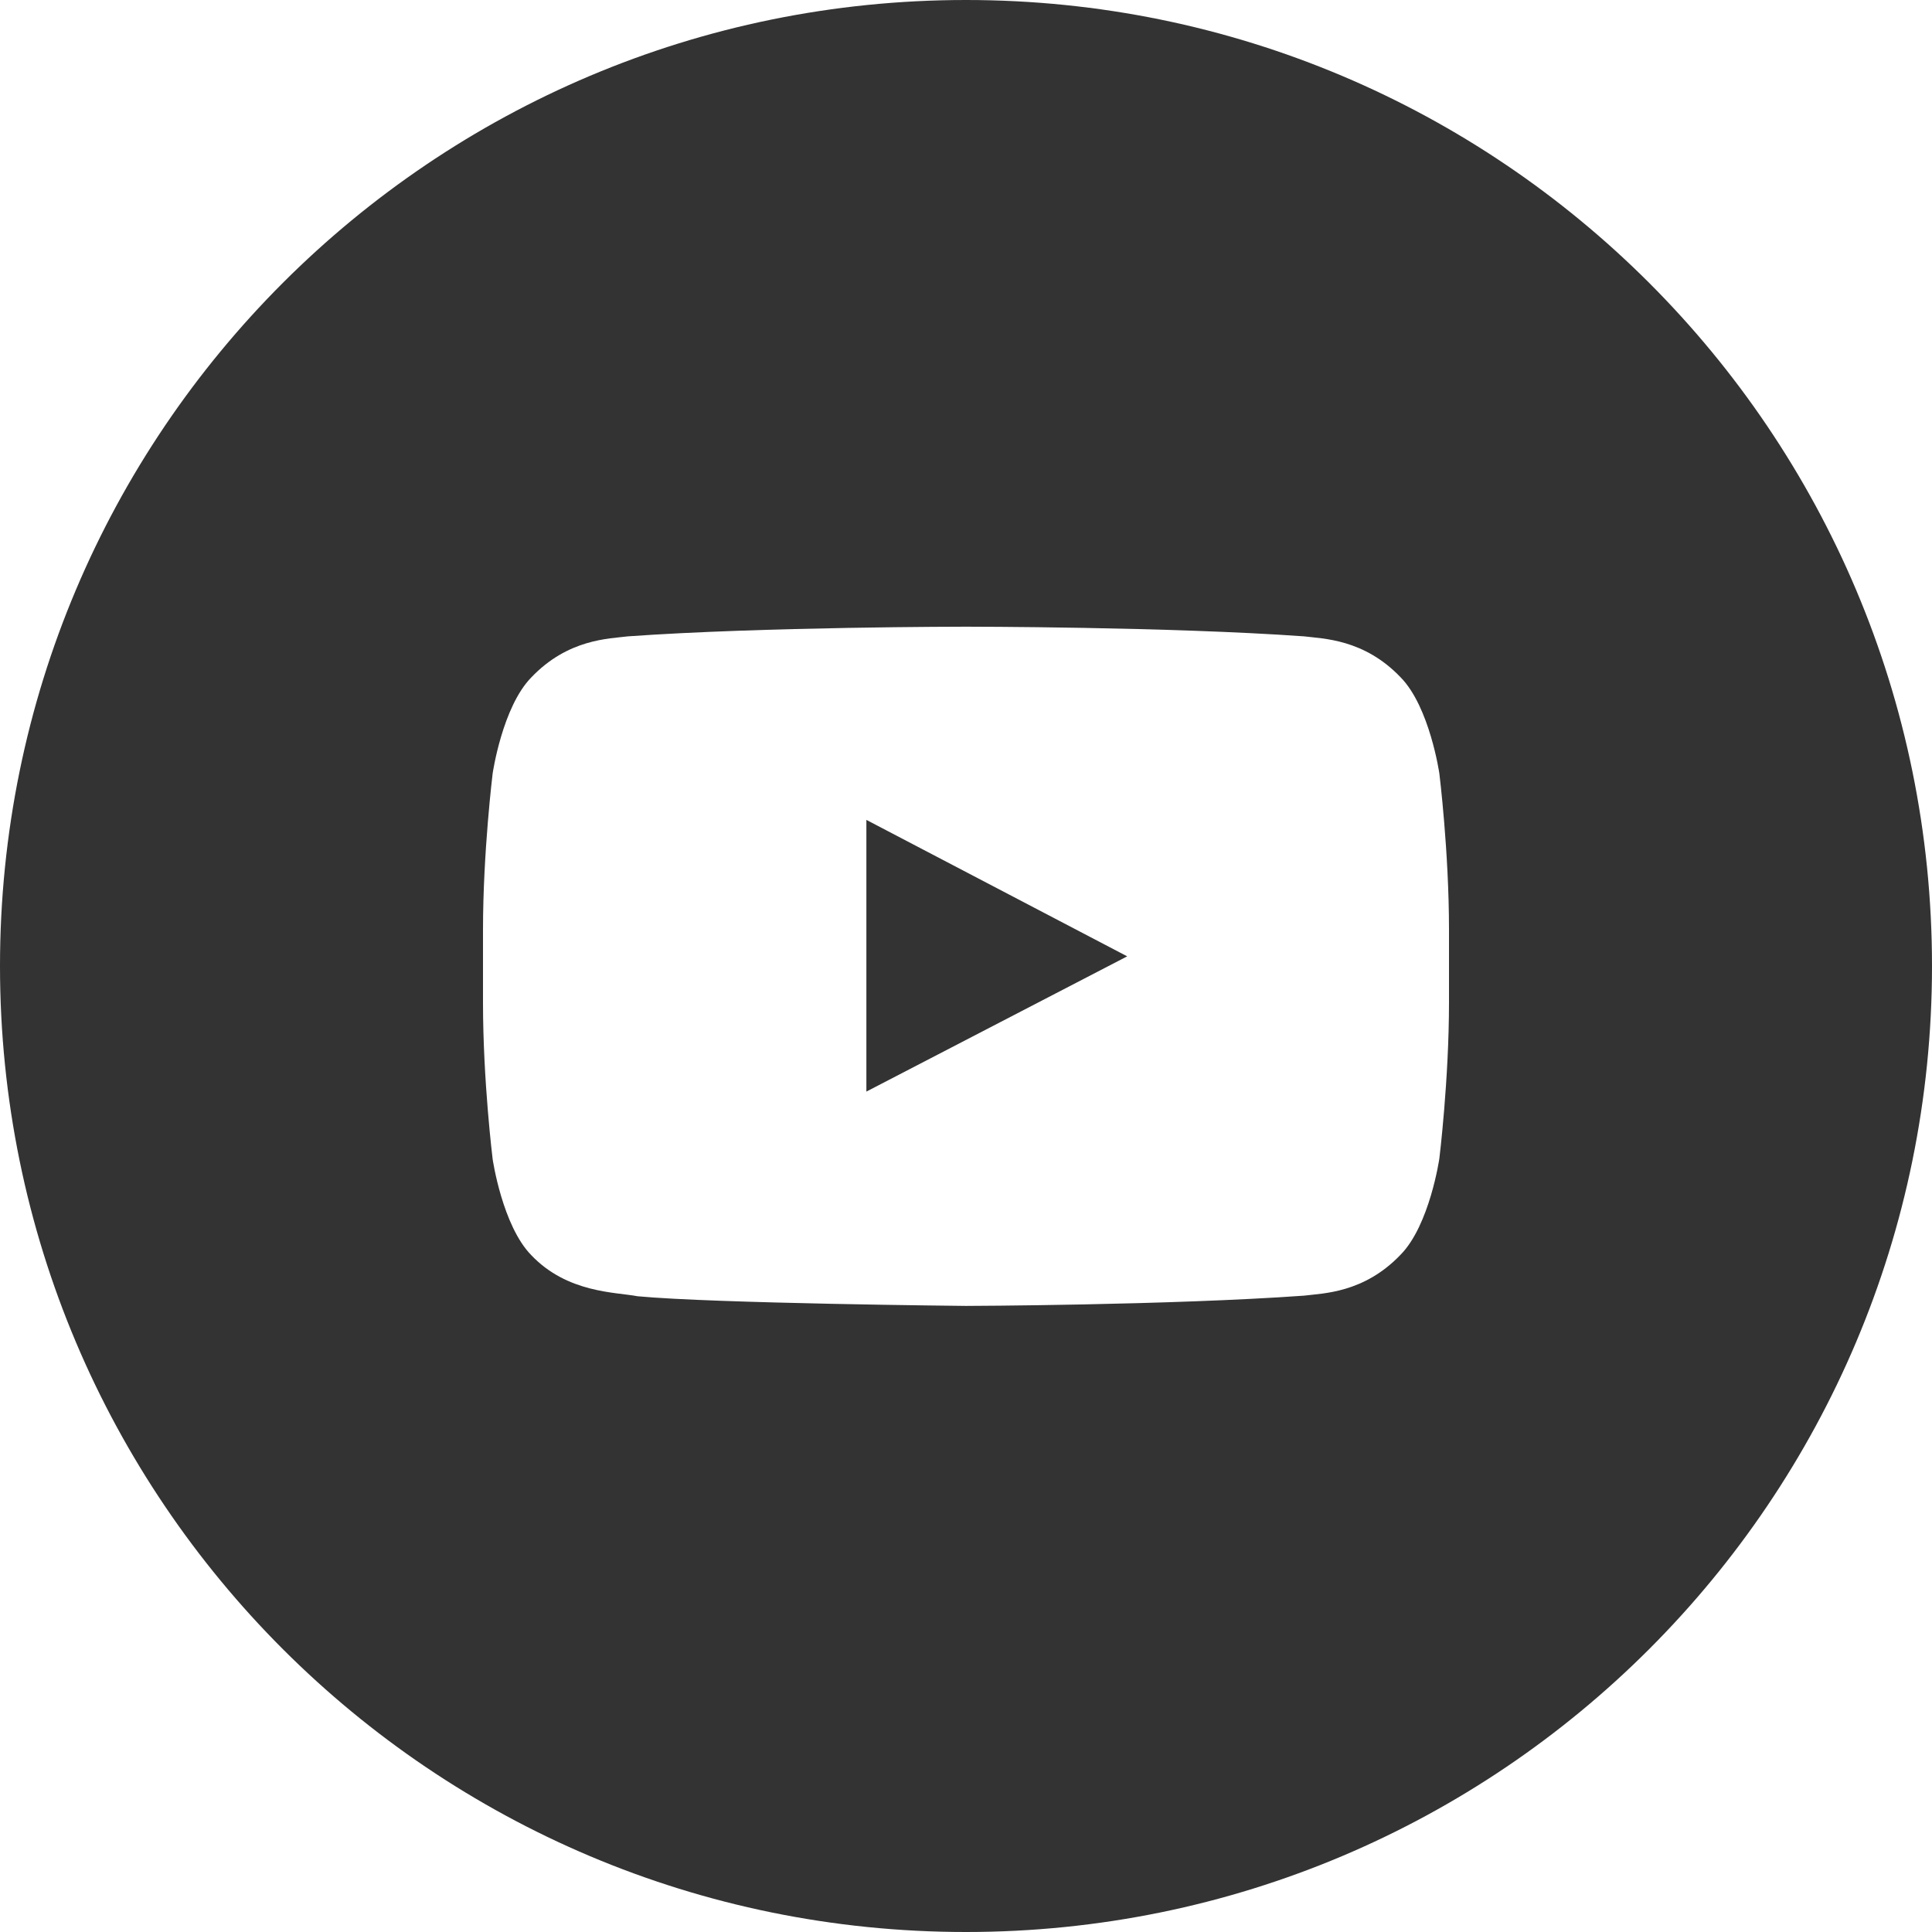 <?xml version="1.0" encoding="UTF-8"?>
<svg id="Layer_2" data-name="Layer 2" xmlns="http://www.w3.org/2000/svg" viewBox="0 0 32 32">
  <defs>
    <style>
      .cls-1 {
        fill: #333;
      }
    </style>
  </defs>
  <g id="Layer_1-2" data-name="Layer 1">
    <g>
      <path class="cls-1" d="M16,0C7.16,0,0,7.16,0,16s7.16,16,16,16,16-7.16,16-16S24.84,0,16,0Zm8,16.6c0,1.29-.16,2.59-.16,2.59,0,0-.16,1.1-.64,1.59-.61,.64-1.29,.64-1.6,.68-2.24,.16-5.6,.17-5.6,.17,0,0-4.16-.04-5.44-.16-.36-.07-1.16-.05-1.76-.68-.48-.49-.64-1.59-.64-1.59,0,0-.16-1.29-.16-2.59v-1.21c0-1.29,.16-2.59,.16-2.59,0,0,.16-1.1,.64-1.59,.61-.64,1.29-.64,1.6-.68,2.24-.16,5.6-.16,5.6-.16h0s3.36,0,5.6,.16c.31,.04,.99,.04,1.6,.68,.48,.49,.64,1.59,.64,1.59,0,0,.16,1.29,.16,2.59v1.21Z"/>
      <polygon class="cls-1" points="14.35 18.08 18.67 15.84 14.35 13.58 14.35 18.08"/>
    </g>
  </g>
</svg>